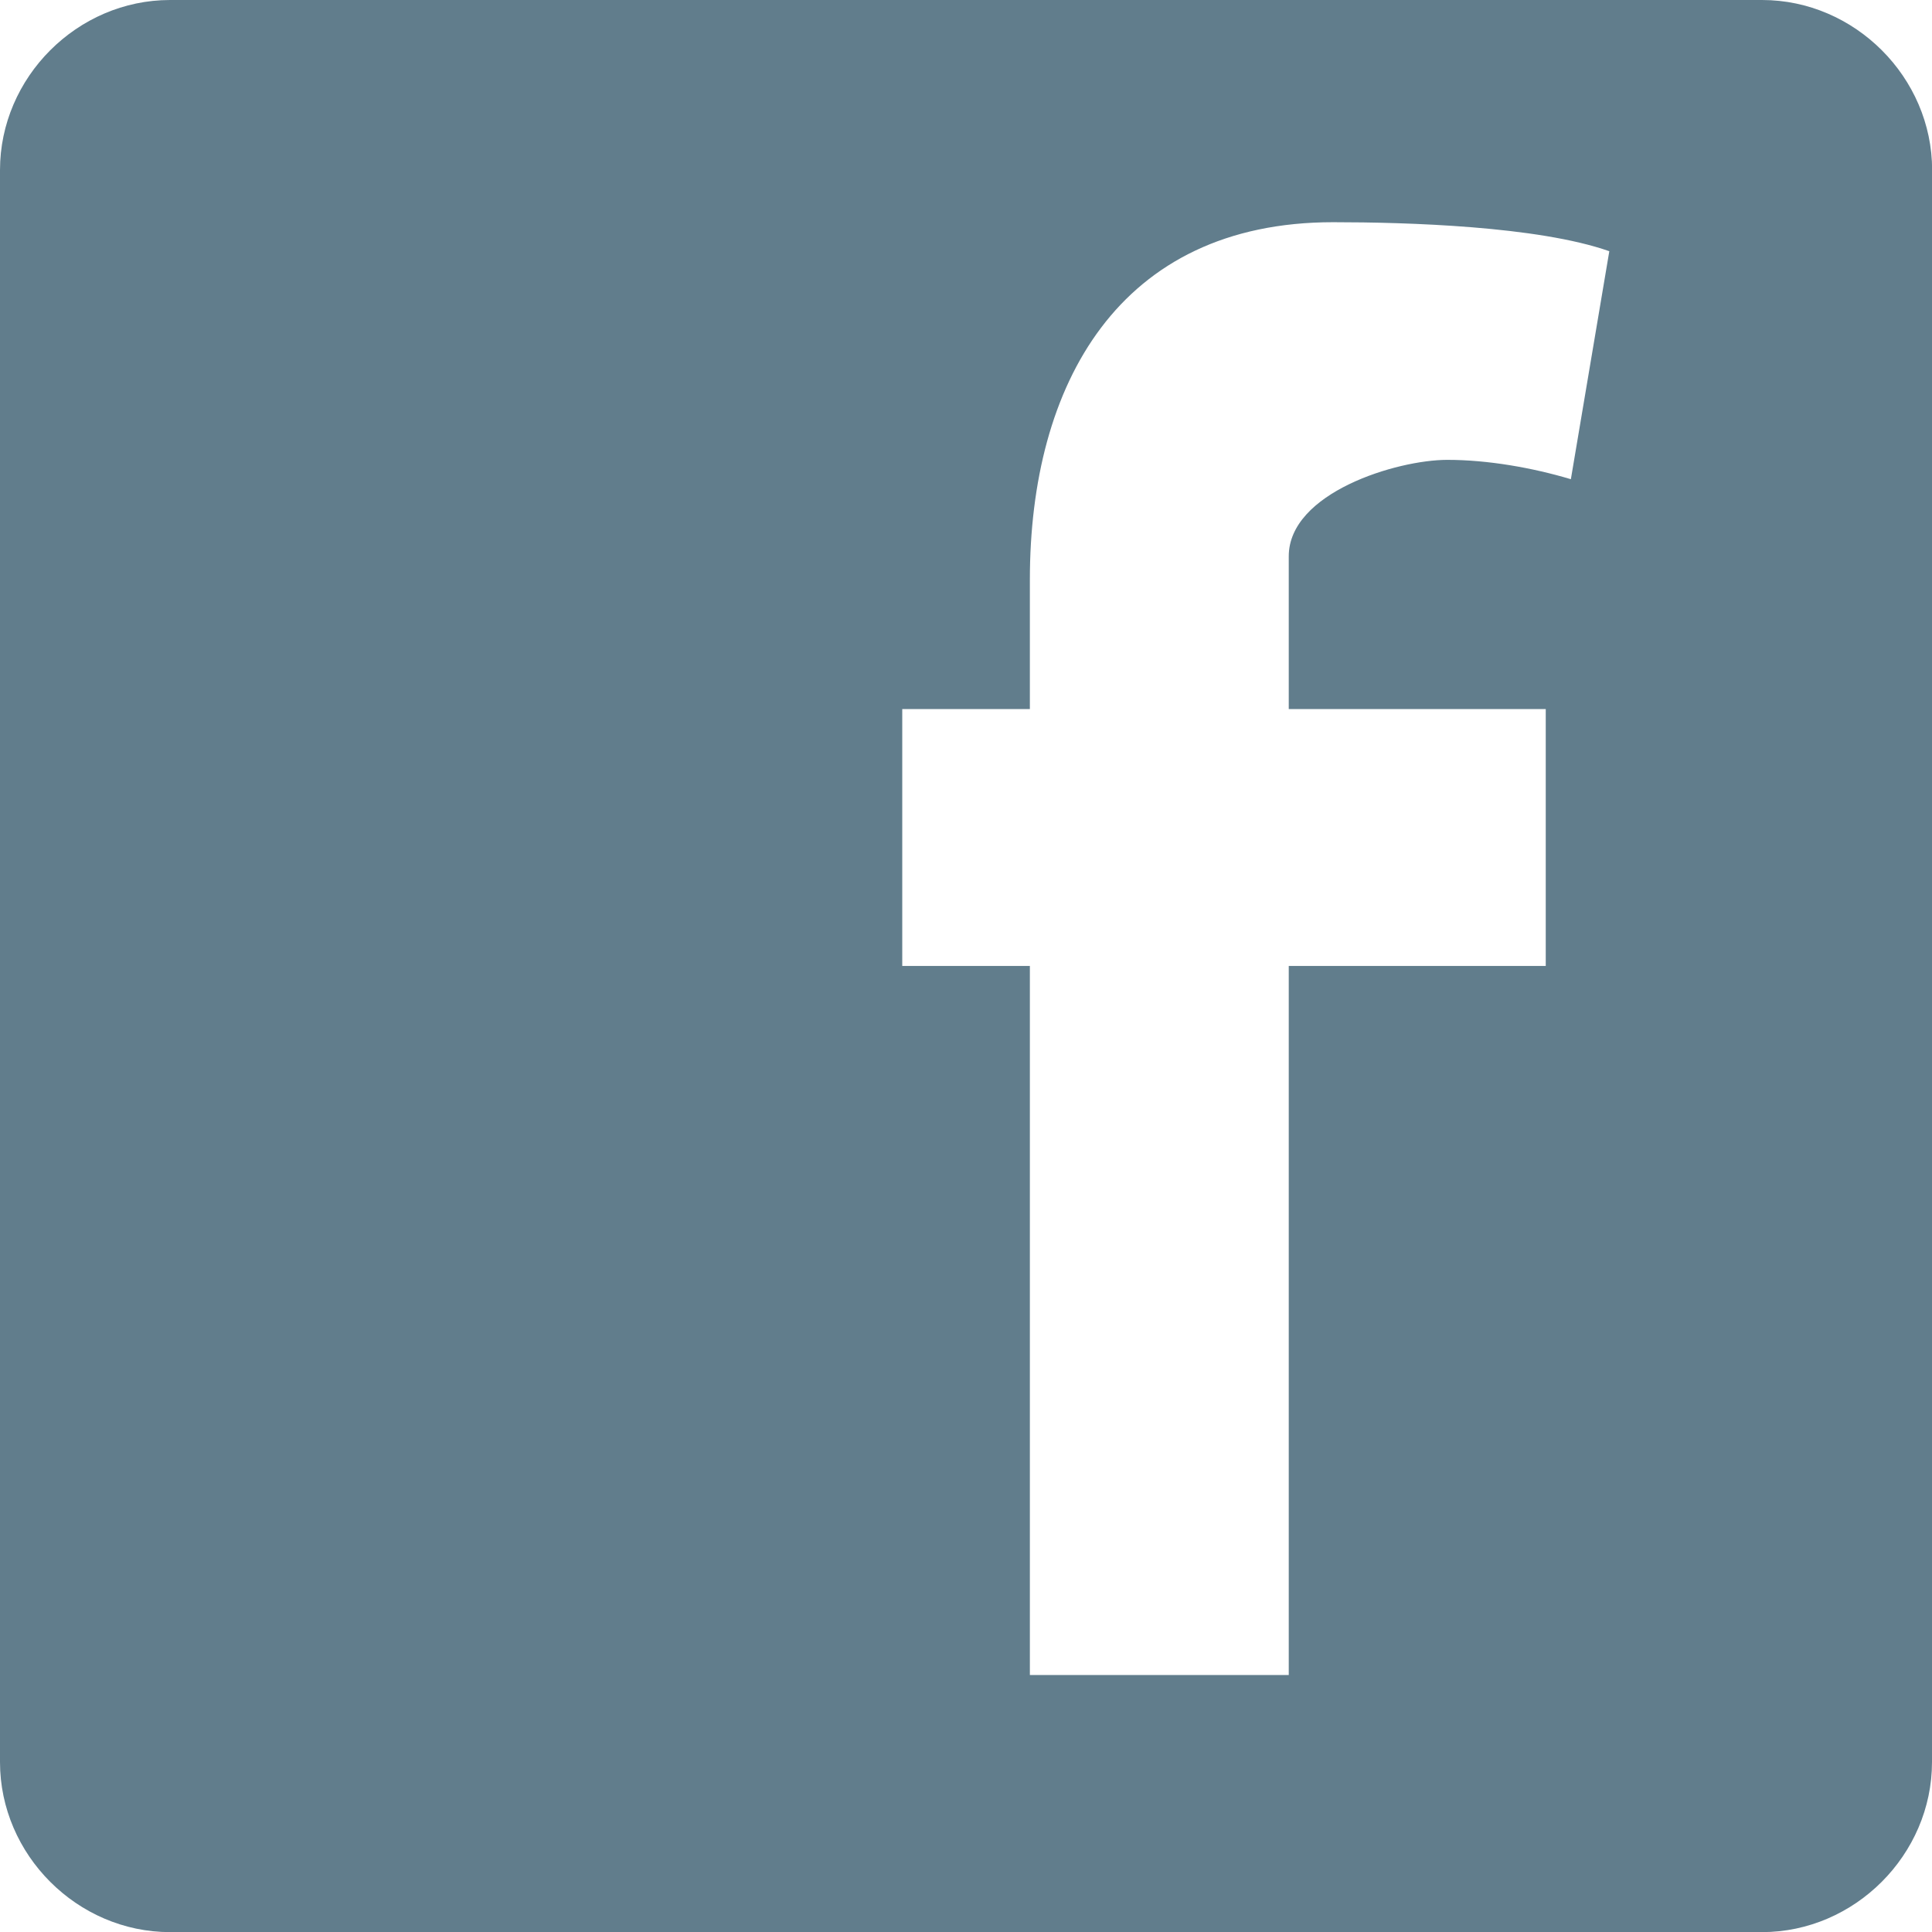<?xml version="1.0" encoding="utf-8"?>
<!-- Generator: Adobe Illustrator 16.0.0, SVG Export Plug-In . SVG Version: 6.00 Build 0)  -->
<!DOCTYPE svg PUBLIC "-//W3C//DTD SVG 1.1//EN" "http://www.w3.org/Graphics/SVG/1.1/DTD/svg11.dtd">
<svg version="1.1" id="Layer_1" xmlns="http://www.w3.org/2000/svg" xmlns:xlink="http://www.w3.org/1999/xlink" x="0px" y="0px"
	 width="15.381px" height="15.382px" viewBox="0 0 15.381 15.382" enable-background="new 0 0 15.381 15.382" xml:space="preserve">
<path fill="#617D8C" d="M15.381,14.028c0,0.737-0.615,1.354-1.354,1.354H1.354C0.615,15.382,0,14.766,0,14.028V1.354
	C0,0.616,0.615,0,1.354,0h12.674c0.738,0,1.354,0.616,1.354,1.354V14.028z M12.812,2c-0.568-0.2-1.614-0.231-2.199-0.231
	c-1.707,0-2.414,1.292-2.414,2.845v1.031H7.183V7.69h1.016v5.645h2.061V7.69h2.046V5.645h-2.046V4.429
	c0-0.507,0.861-0.768,1.262-0.768c0.322,0,0.676,0.062,0.984,0.154L12.812,2z"/>
</svg>
